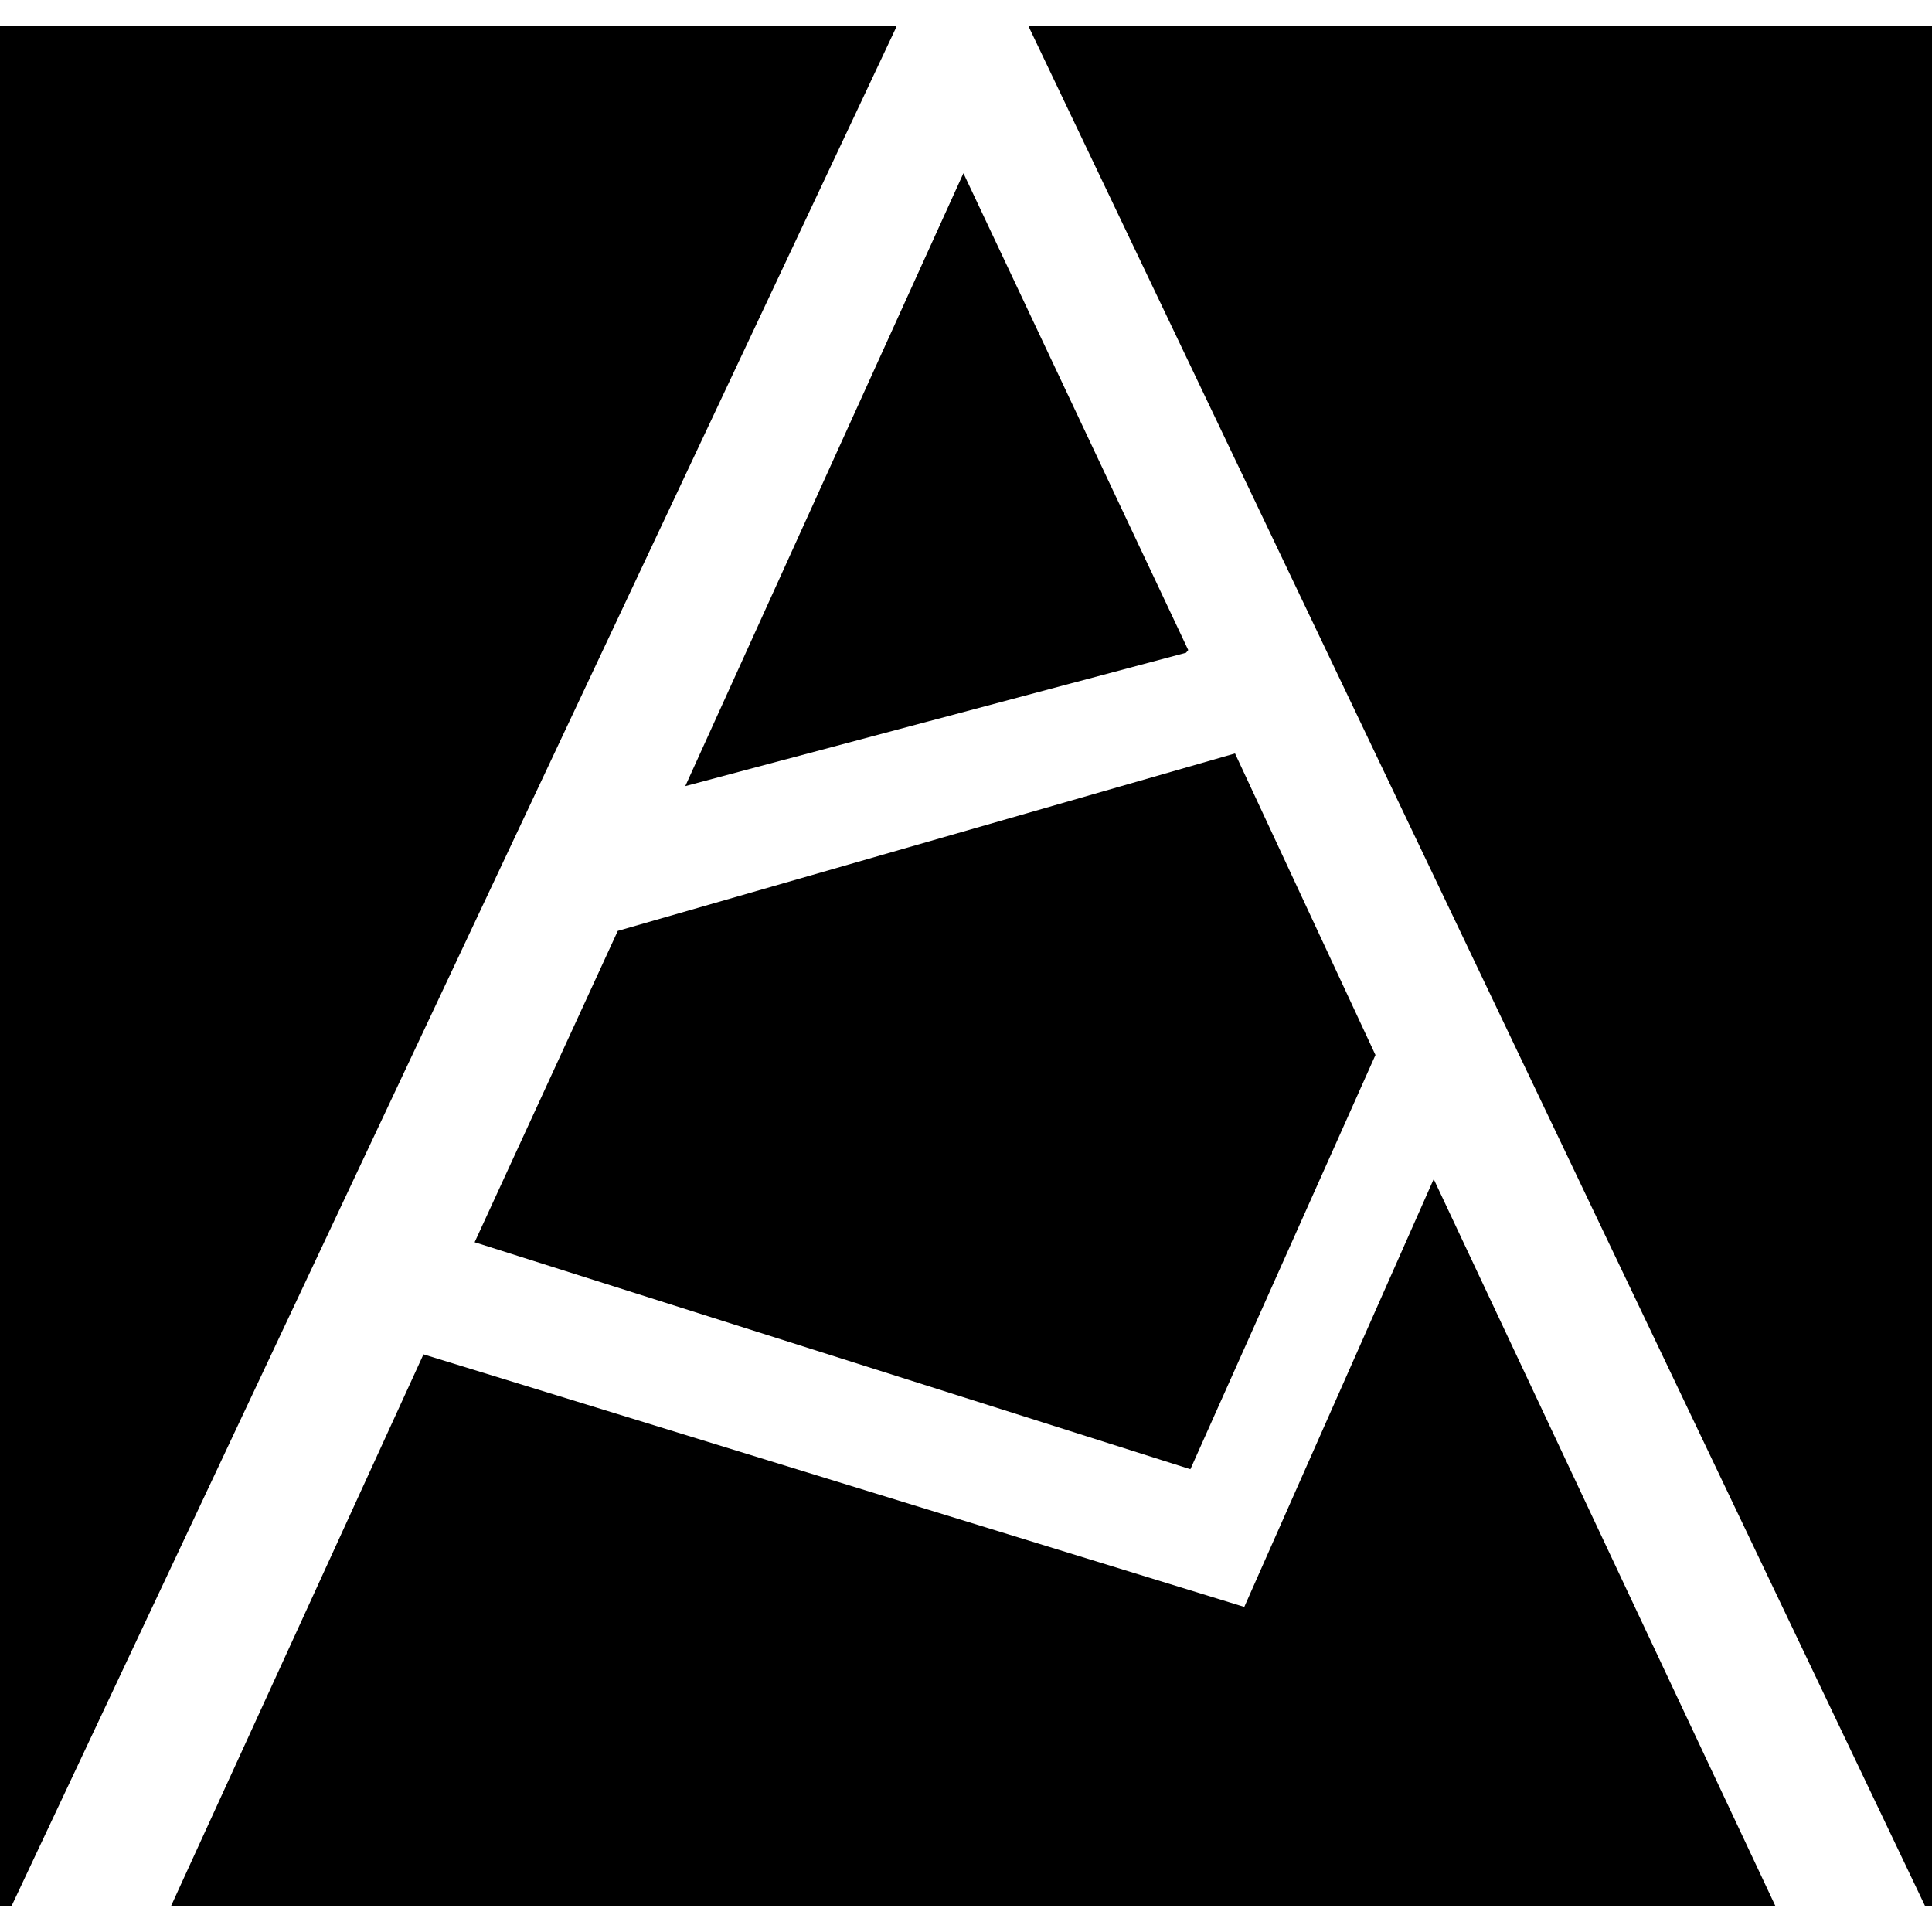 <svg class="icon" width="200" height="200" viewBox="0 0 1052 1024" xmlns="http://www.w3.org/2000/svg">
    <path d="M524.596 80.32l-151.451 333.726 272.671-72.614 1.186-1.482-122.406-259.631zM258.445 662.414l389.742 123.591 100.77-225.547-76.467-164.196-336.097 96.621-77.948 169.531z"></path>
    <path d="M93.064 1024h873.734l-186.128-395.966-103.141 232.956-446.944-137.521-137.521 300.531zM487.845 0H0v1024h6.224L487.845 1.186V0zM560.458 0v1.186l487.845 1022.814h3.853V0H560.458z"></path>
</svg>
